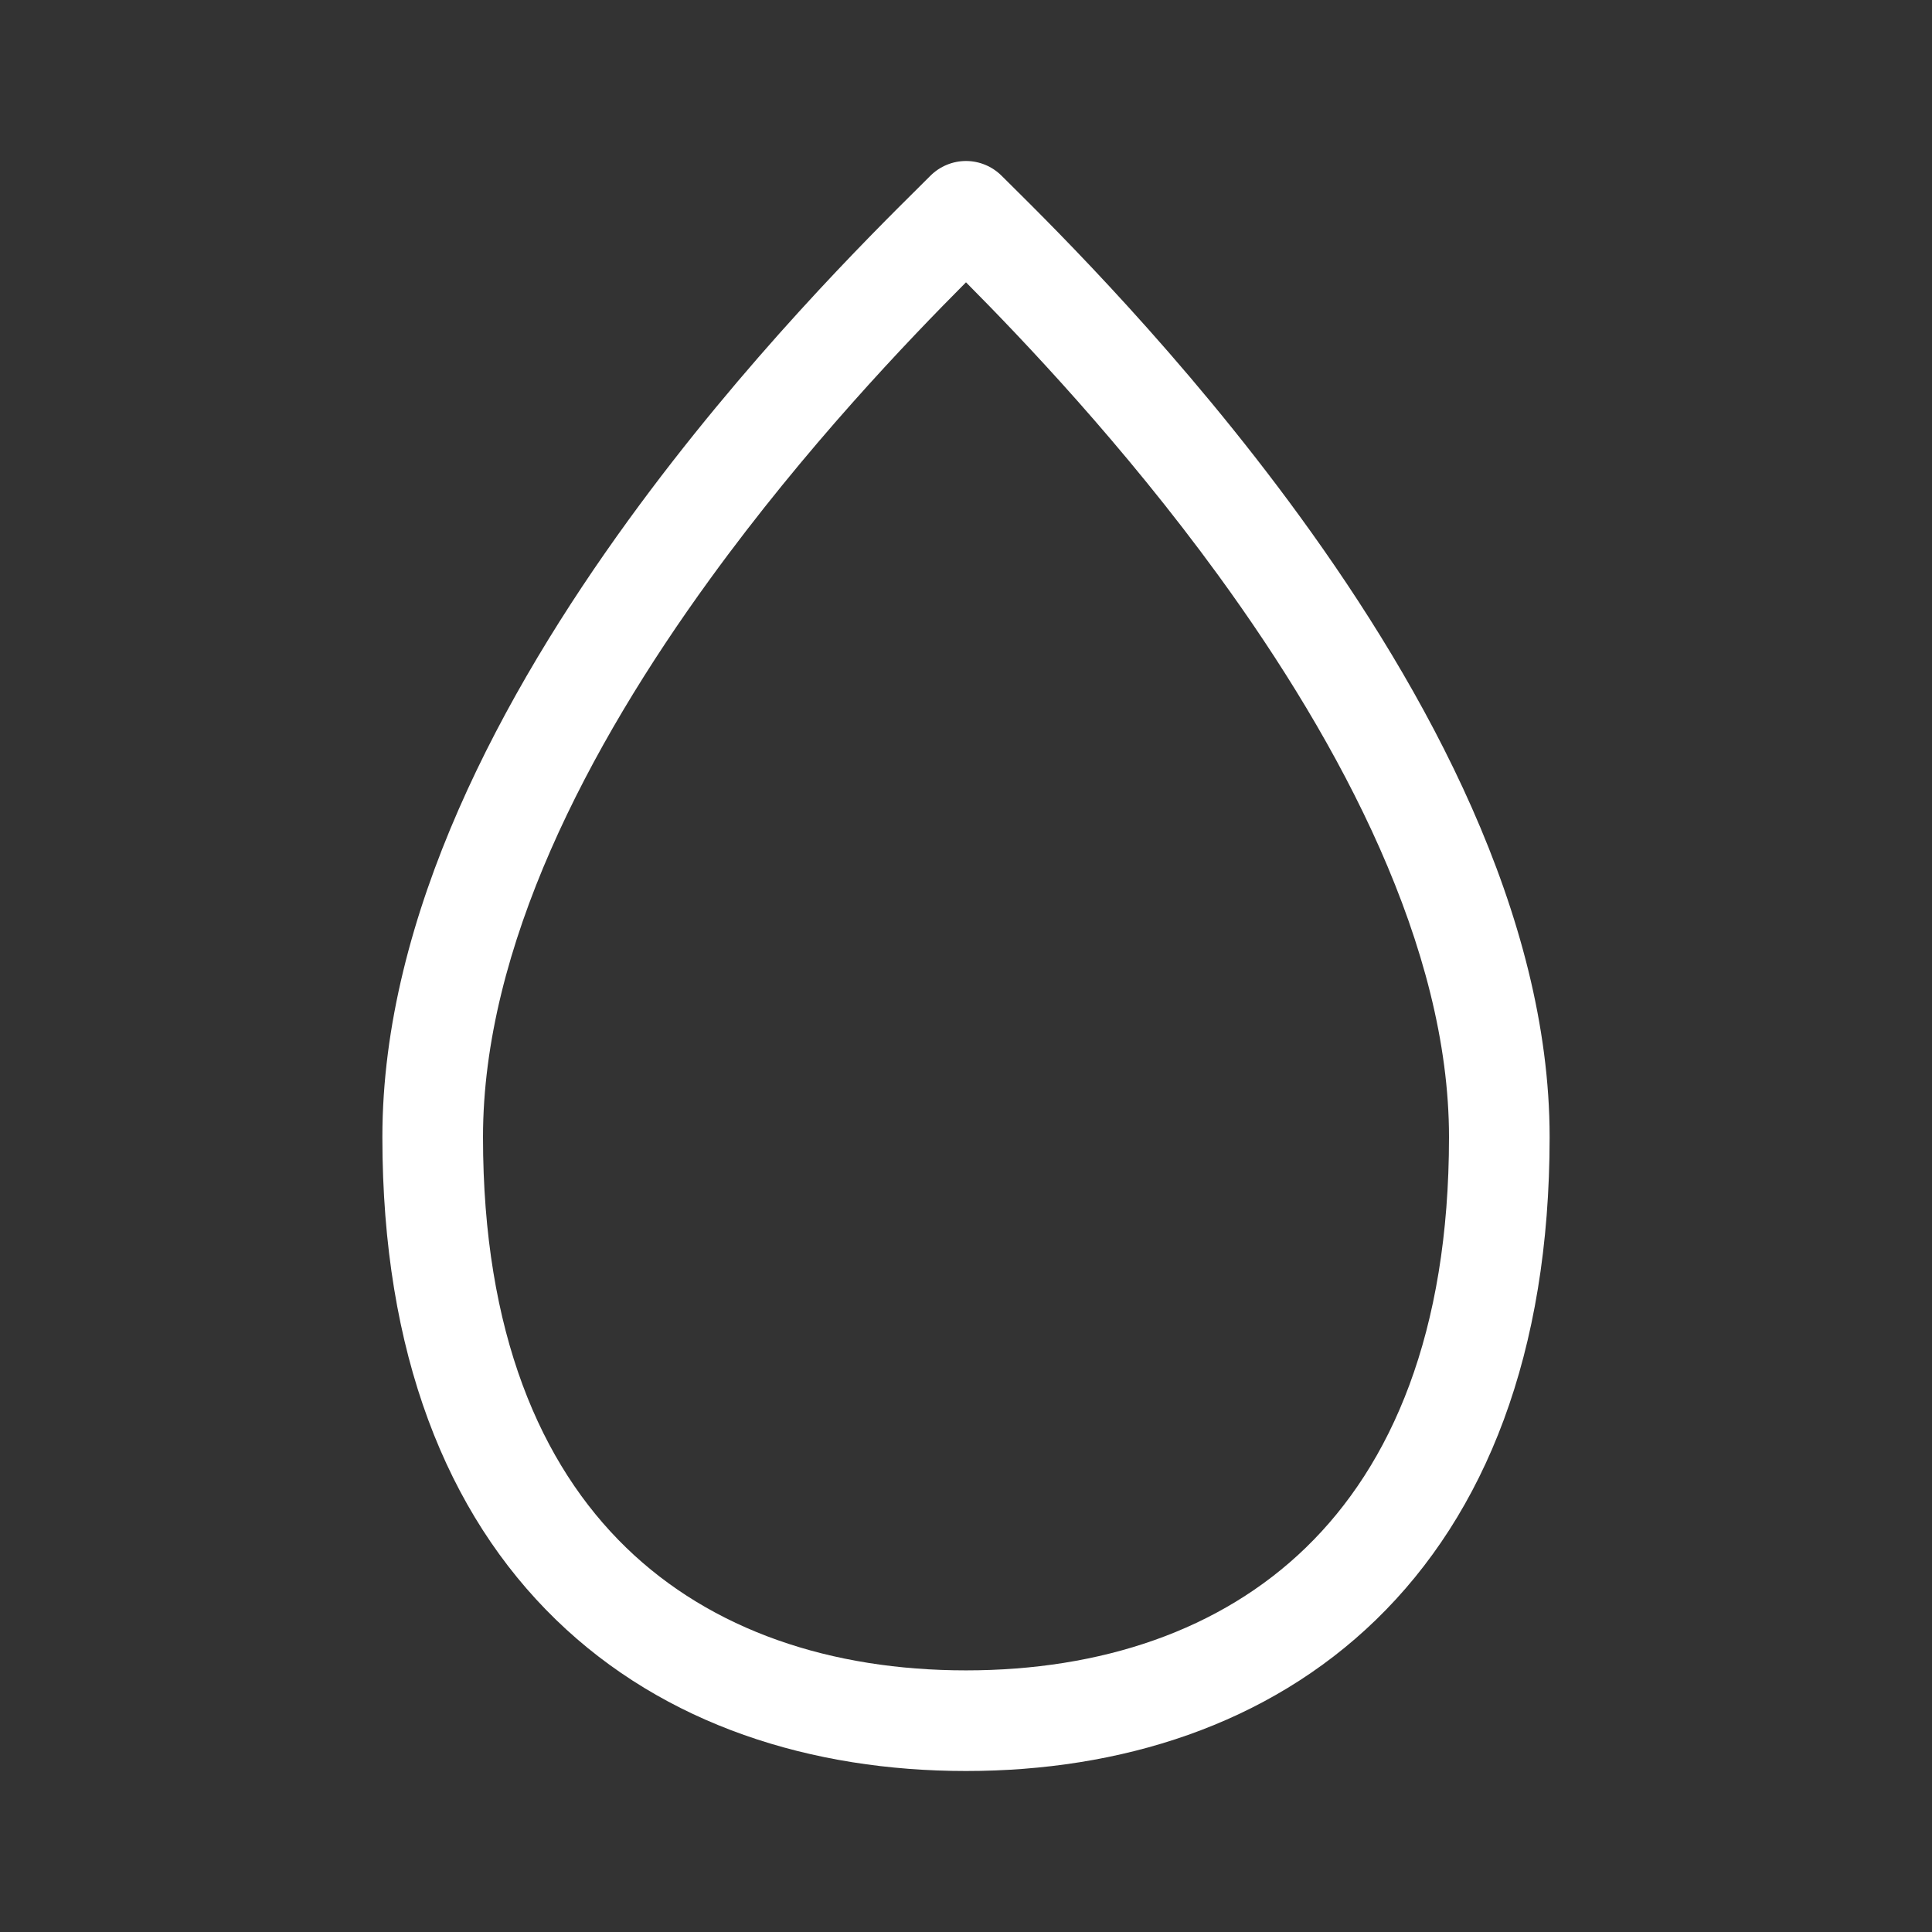 <svg width="48" height="48" viewBox="0 0 48 48" fill="none" xmlns="http://www.w3.org/2000/svg">
<rect x="0" y="0" width="48" height="48" fill="#333333" stroke="none"/>
<path d="M24 4C24.331 4 24.649 4.132 24.884 4.366C24.949 4.431 25.027 4.509 25.119 4.599C26.254 5.724 29.368 8.81 32.292 12.827C35.42 17.124 38.5 22.71 38.5 28.25C38.5 33.626 36.901 37.607 34.188 40.241C31.485 42.864 27.829 44 24 44C20.171 44 16.515 42.864 13.812 40.241C11.098 37.607 9.5 33.626 9.5 28.25C9.5 22.715 12.513 17.193 15.613 12.922C18.503 8.941 21.609 5.861 22.848 4.633C22.951 4.531 23.04 4.442 23.116 4.366C23.351 4.132 23.669 4 24 4ZM17.637 14.391C14.612 18.557 12 23.535 12 28.25C12 33.124 13.437 36.393 15.553 38.447C17.68 40.511 20.649 41.5 24 41.5C27.351 41.5 30.32 40.511 32.447 38.447C34.563 36.393 36 33.124 36 28.25C36 23.54 33.33 18.501 30.271 14.298C27.901 11.043 25.399 8.423 24 7.014C22.552 8.469 20.016 11.112 17.637 14.391Z" fill="#ffffff"/>
</svg>

